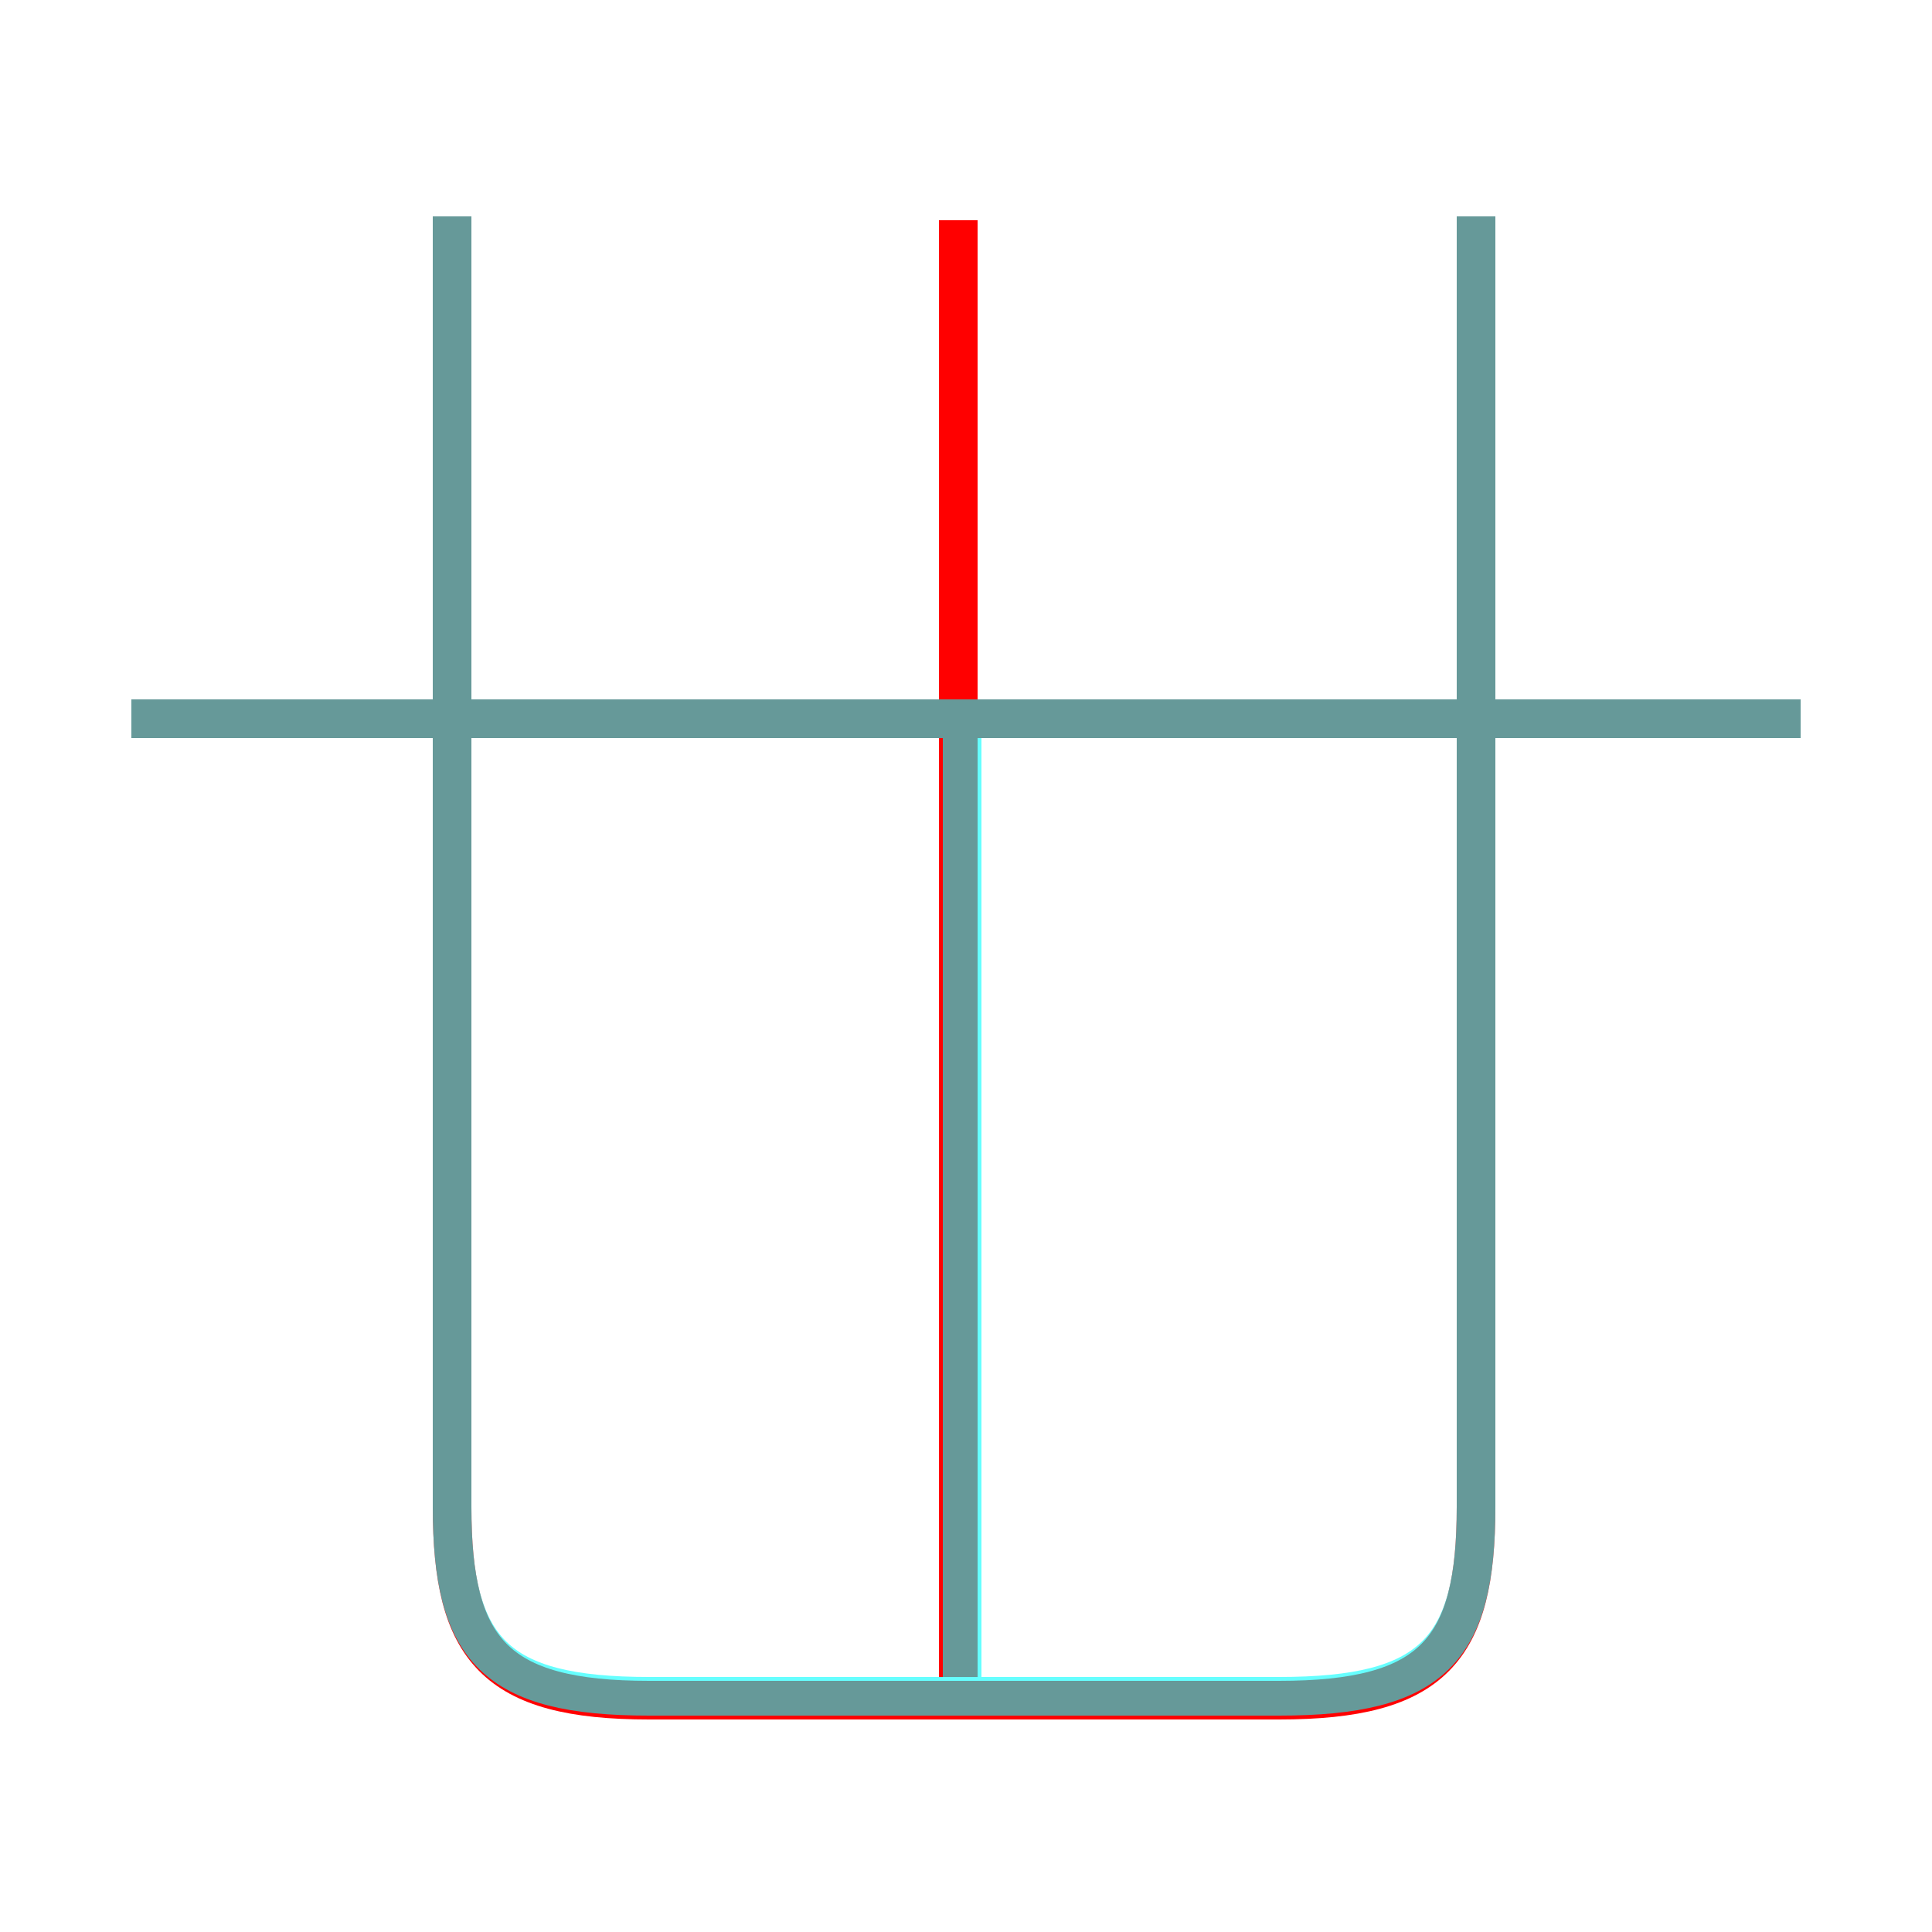 <?xml version='1.0' encoding='utf8'?>
<svg viewBox="0.0 -6.0 50.0 50.0" version="1.1" xmlns="http://www.w3.org/2000/svg">
<rect x="0.0" y="-6.0" width="50.0" height="50.0" fill="#333333" stroke="none"/>
<rect x="-1000" y="-1000" width="2000" height="2000" stroke="white" fill="white"/>
<g style="fill:none;stroke:rgba(255, 0, 0, 1);  stroke-width:1"><path d="M 11.7 -38.4 L 11.7 -5.0 C 11.7 -1.3 12.8 0.0 16.8 0.0 L 33.1 0.0 C 37.1 0.0 38.2 -1.3 38.2 -5.0 L 38.2 -38.4 M 24.8 -0.6 L 24.8 -38.3 M 46.6 -25.4 L 3.4 -25.4" transform="translate(0.0 38.0)" />
</g>
<g style="fill:none;stroke:rgba(0, 255, 255, 0.6);  stroke-width:1">
<path d="M 11.7 -38.4 L 11.7 -5.0 C 11.7 -1.3 12.8 -0.1 16.8 -0.1 L 33.1 -0.1 C 37.1 -0.1 38.2 -1.3 38.2 -5.0 L 38.2 -38.4 M 24.9 0.1 L 24.9 -24.9 M 46.6 -25.4 L 3.4 -25.4" transform="translate(0.0 38.0)" />
</g>
</svg>